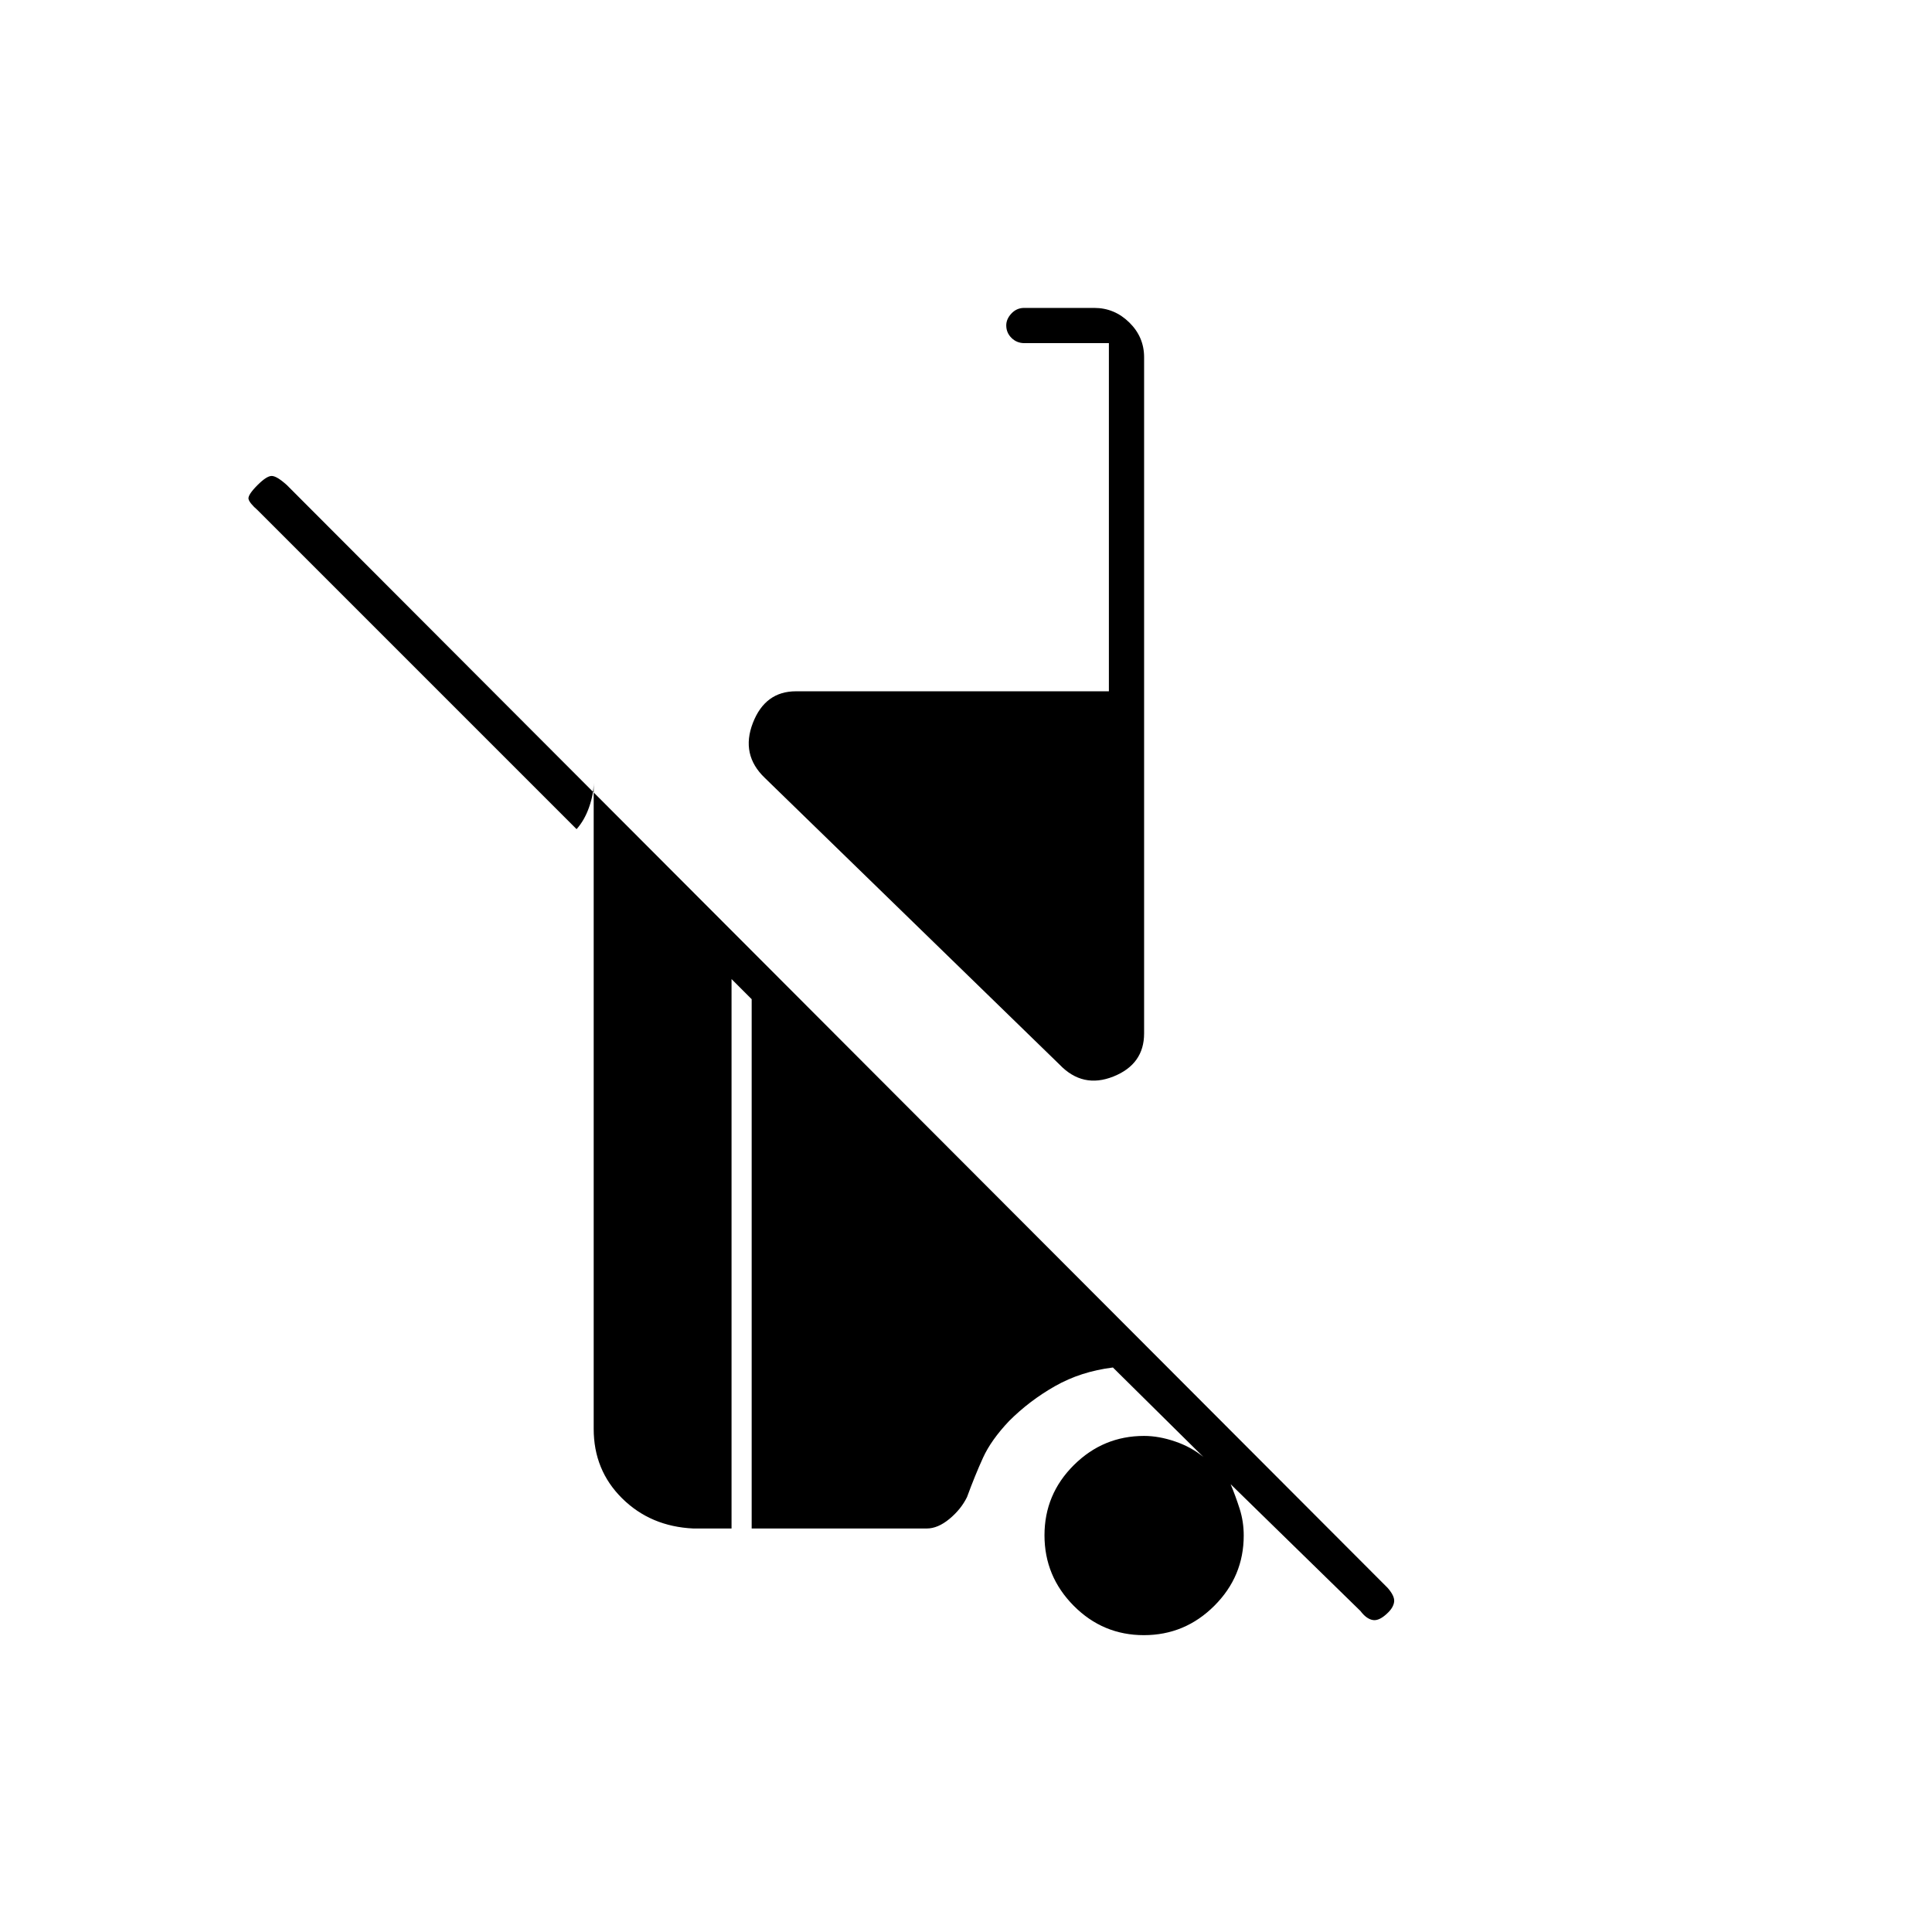 <svg xmlns="http://www.w3.org/2000/svg" height="20" viewBox="0 -960 960 960" width="20"><path d="m676-159.5-64.5-63q2.5 6 4.5 12.29 2 6.28 2 13.21 0 20.33-14.62 34.92-14.62 14.58-35 14.58-20.38 0-34.88-14.62-14.5-14.62-14.5-35 0-20.38 14.58-34.88 14.59-14.5 34.92-14.5 7.31 0 15.38 2.75Q591.96-241 598-236l-45-44.5q-16 2-28.75 9.25t-22.83 17.34q-8.92 9.41-12.92 18.16t-8 19.65q-3 6.1-8.75 10.85t-11.25 4.75h-87v-263l-10-10v273h-19q-21.25-1-35.37-14.98Q295-229.46 295-250v-321q0 5.5-2.25 12t-6.25 11L128.08-706.42Q124-710 123.5-712t4.5-7q4.5-4.5 7-4.5t7.5 4.5l547 548q3.5 4 3.25 6.75t-2.95 5.45q-4.3 4.3-7.55 3.8t-6.25-4.5ZM526.5-431 380-573.5q-12-11.5-5.91-27.25 6.1-15.75 21.41-15.75H551v-173h-42q-3.75 0-6.37-2.57-2.63-2.58-2.63-6.25 0-3.18 2.6-5.93 2.6-2.75 6.31-2.75h34.83q10.01 0 17.39 7.22 7.37 7.23 7.37 17.28v336q0 15.31-15.25 21.41Q538-419 526.5-431Z"/></svg>
